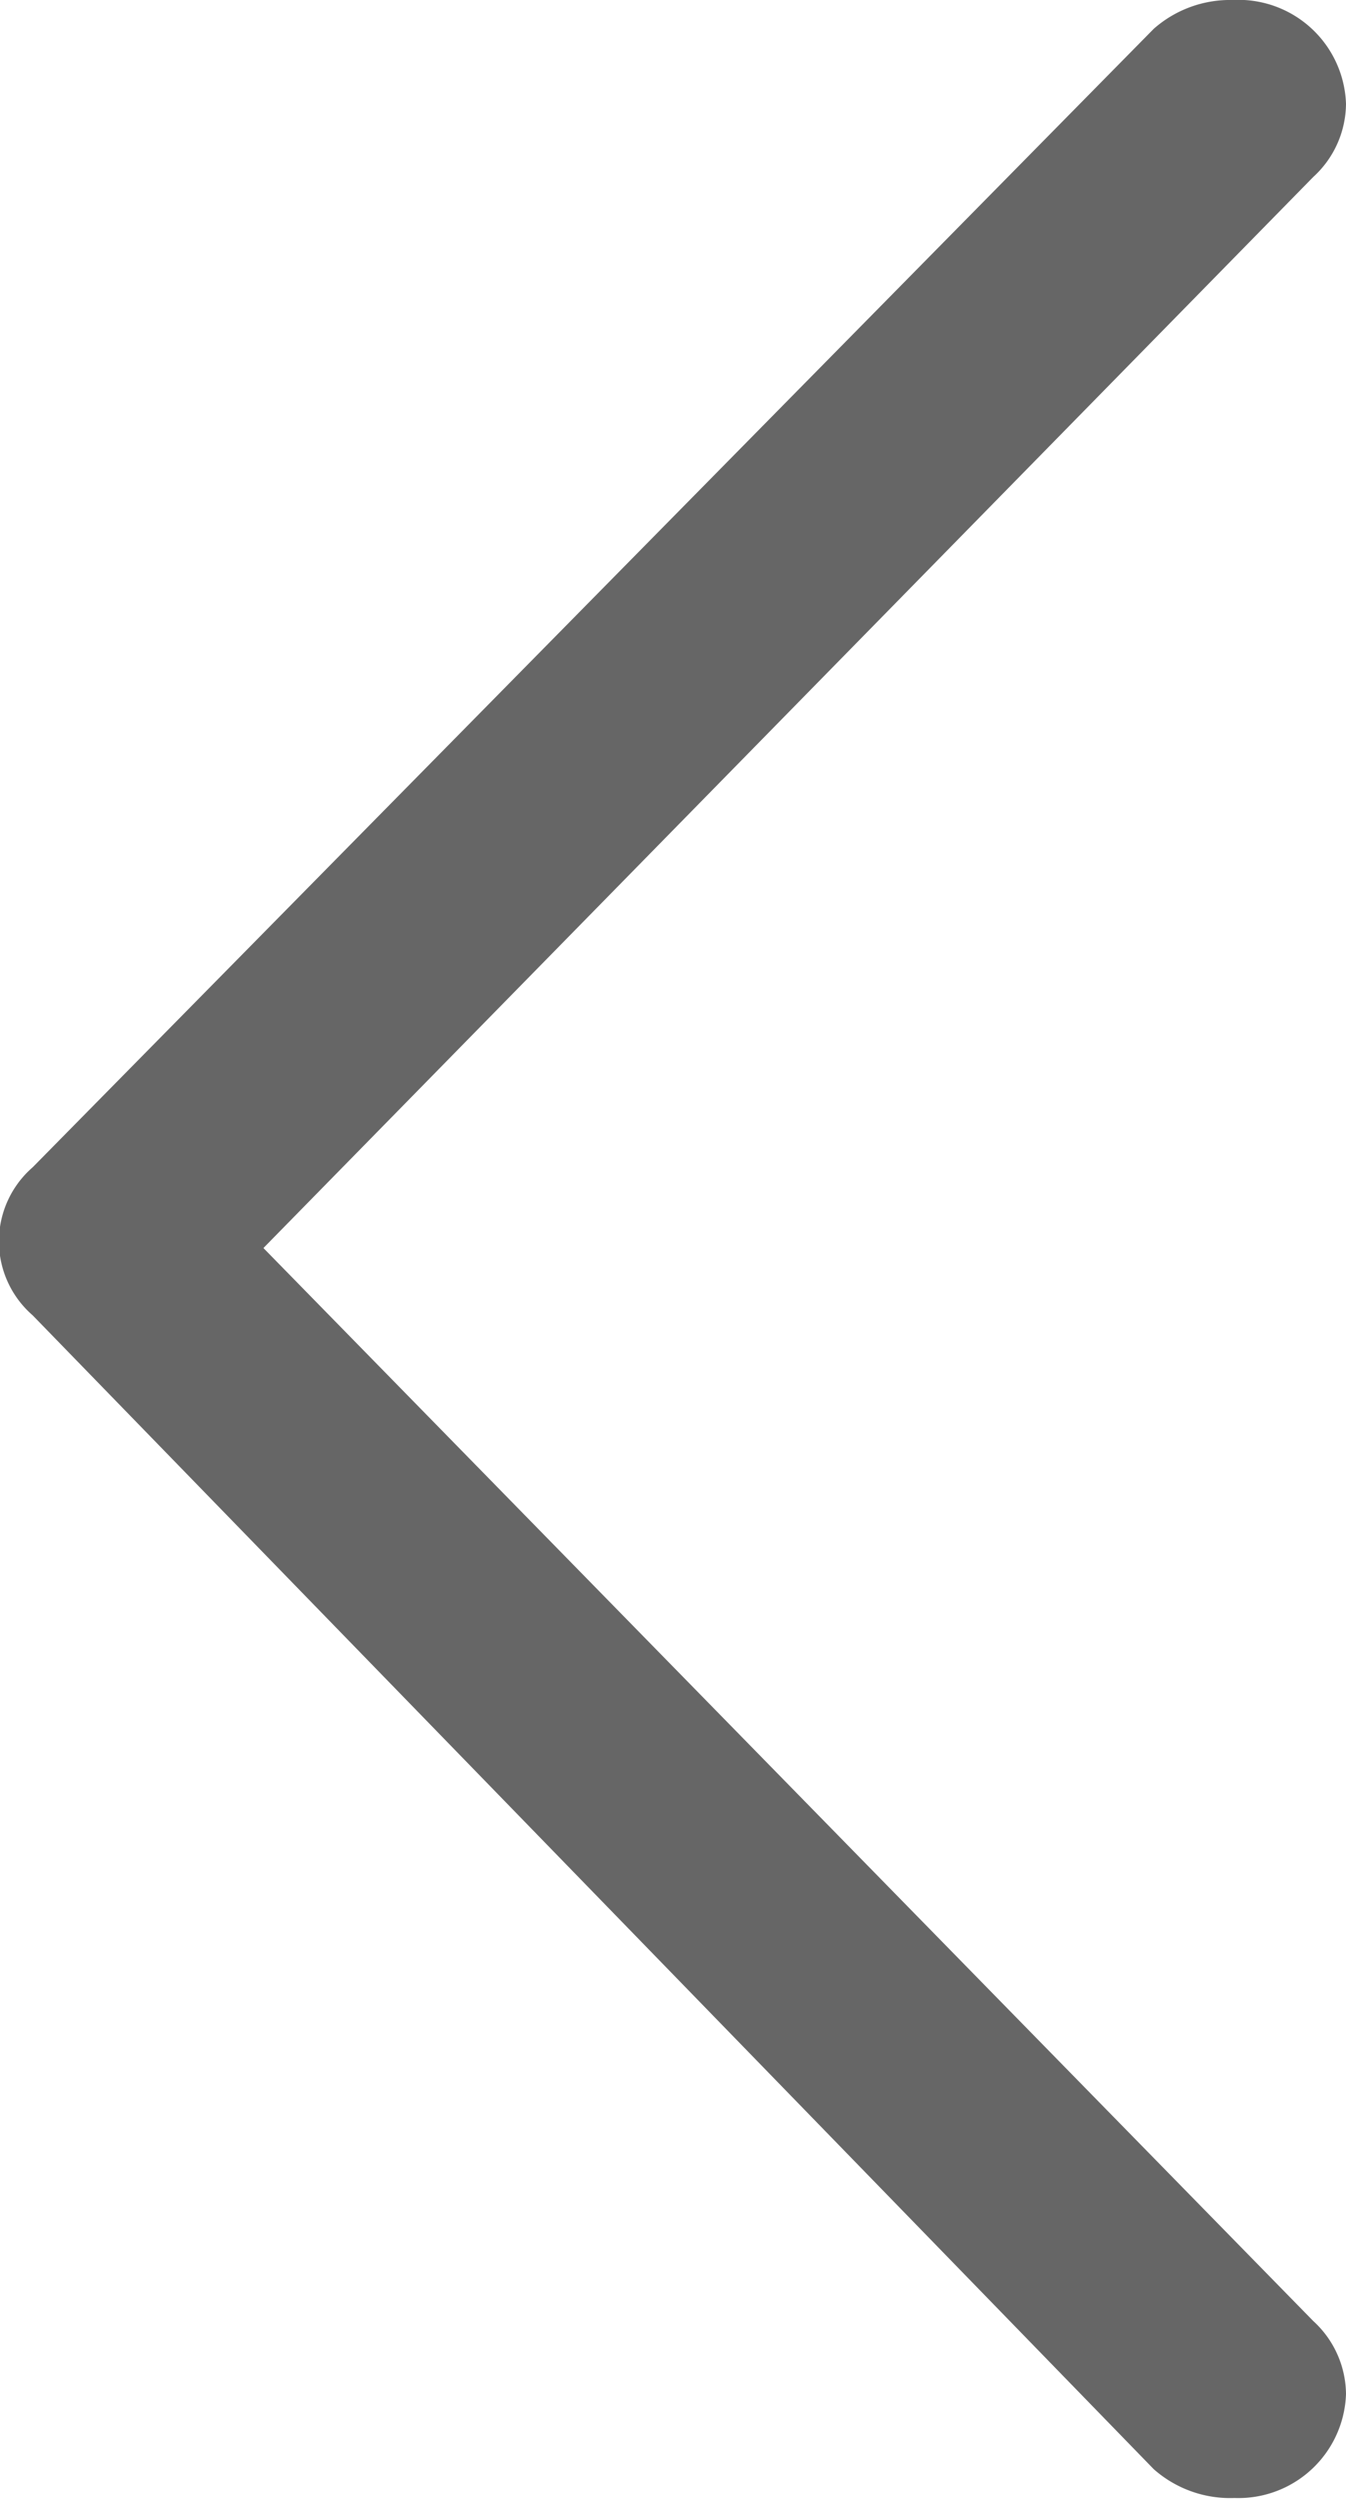 <svg xmlns="http://www.w3.org/2000/svg" viewBox="0 0 7 13"><path d="M6,.15A.6.6,0,0,1,6.41,0,.56.56,0,0,1,7,.54a.52.52,0,0,1-.17.38L1.37,6.49l5.46,5.58a.52.52,0,0,1,.17.38.56.56,0,0,1-.58.54A.6.6,0,0,1,6,12.84l-5.83-6a.51.51,0,0,1,0-.77Z" fill="#666"/></svg>